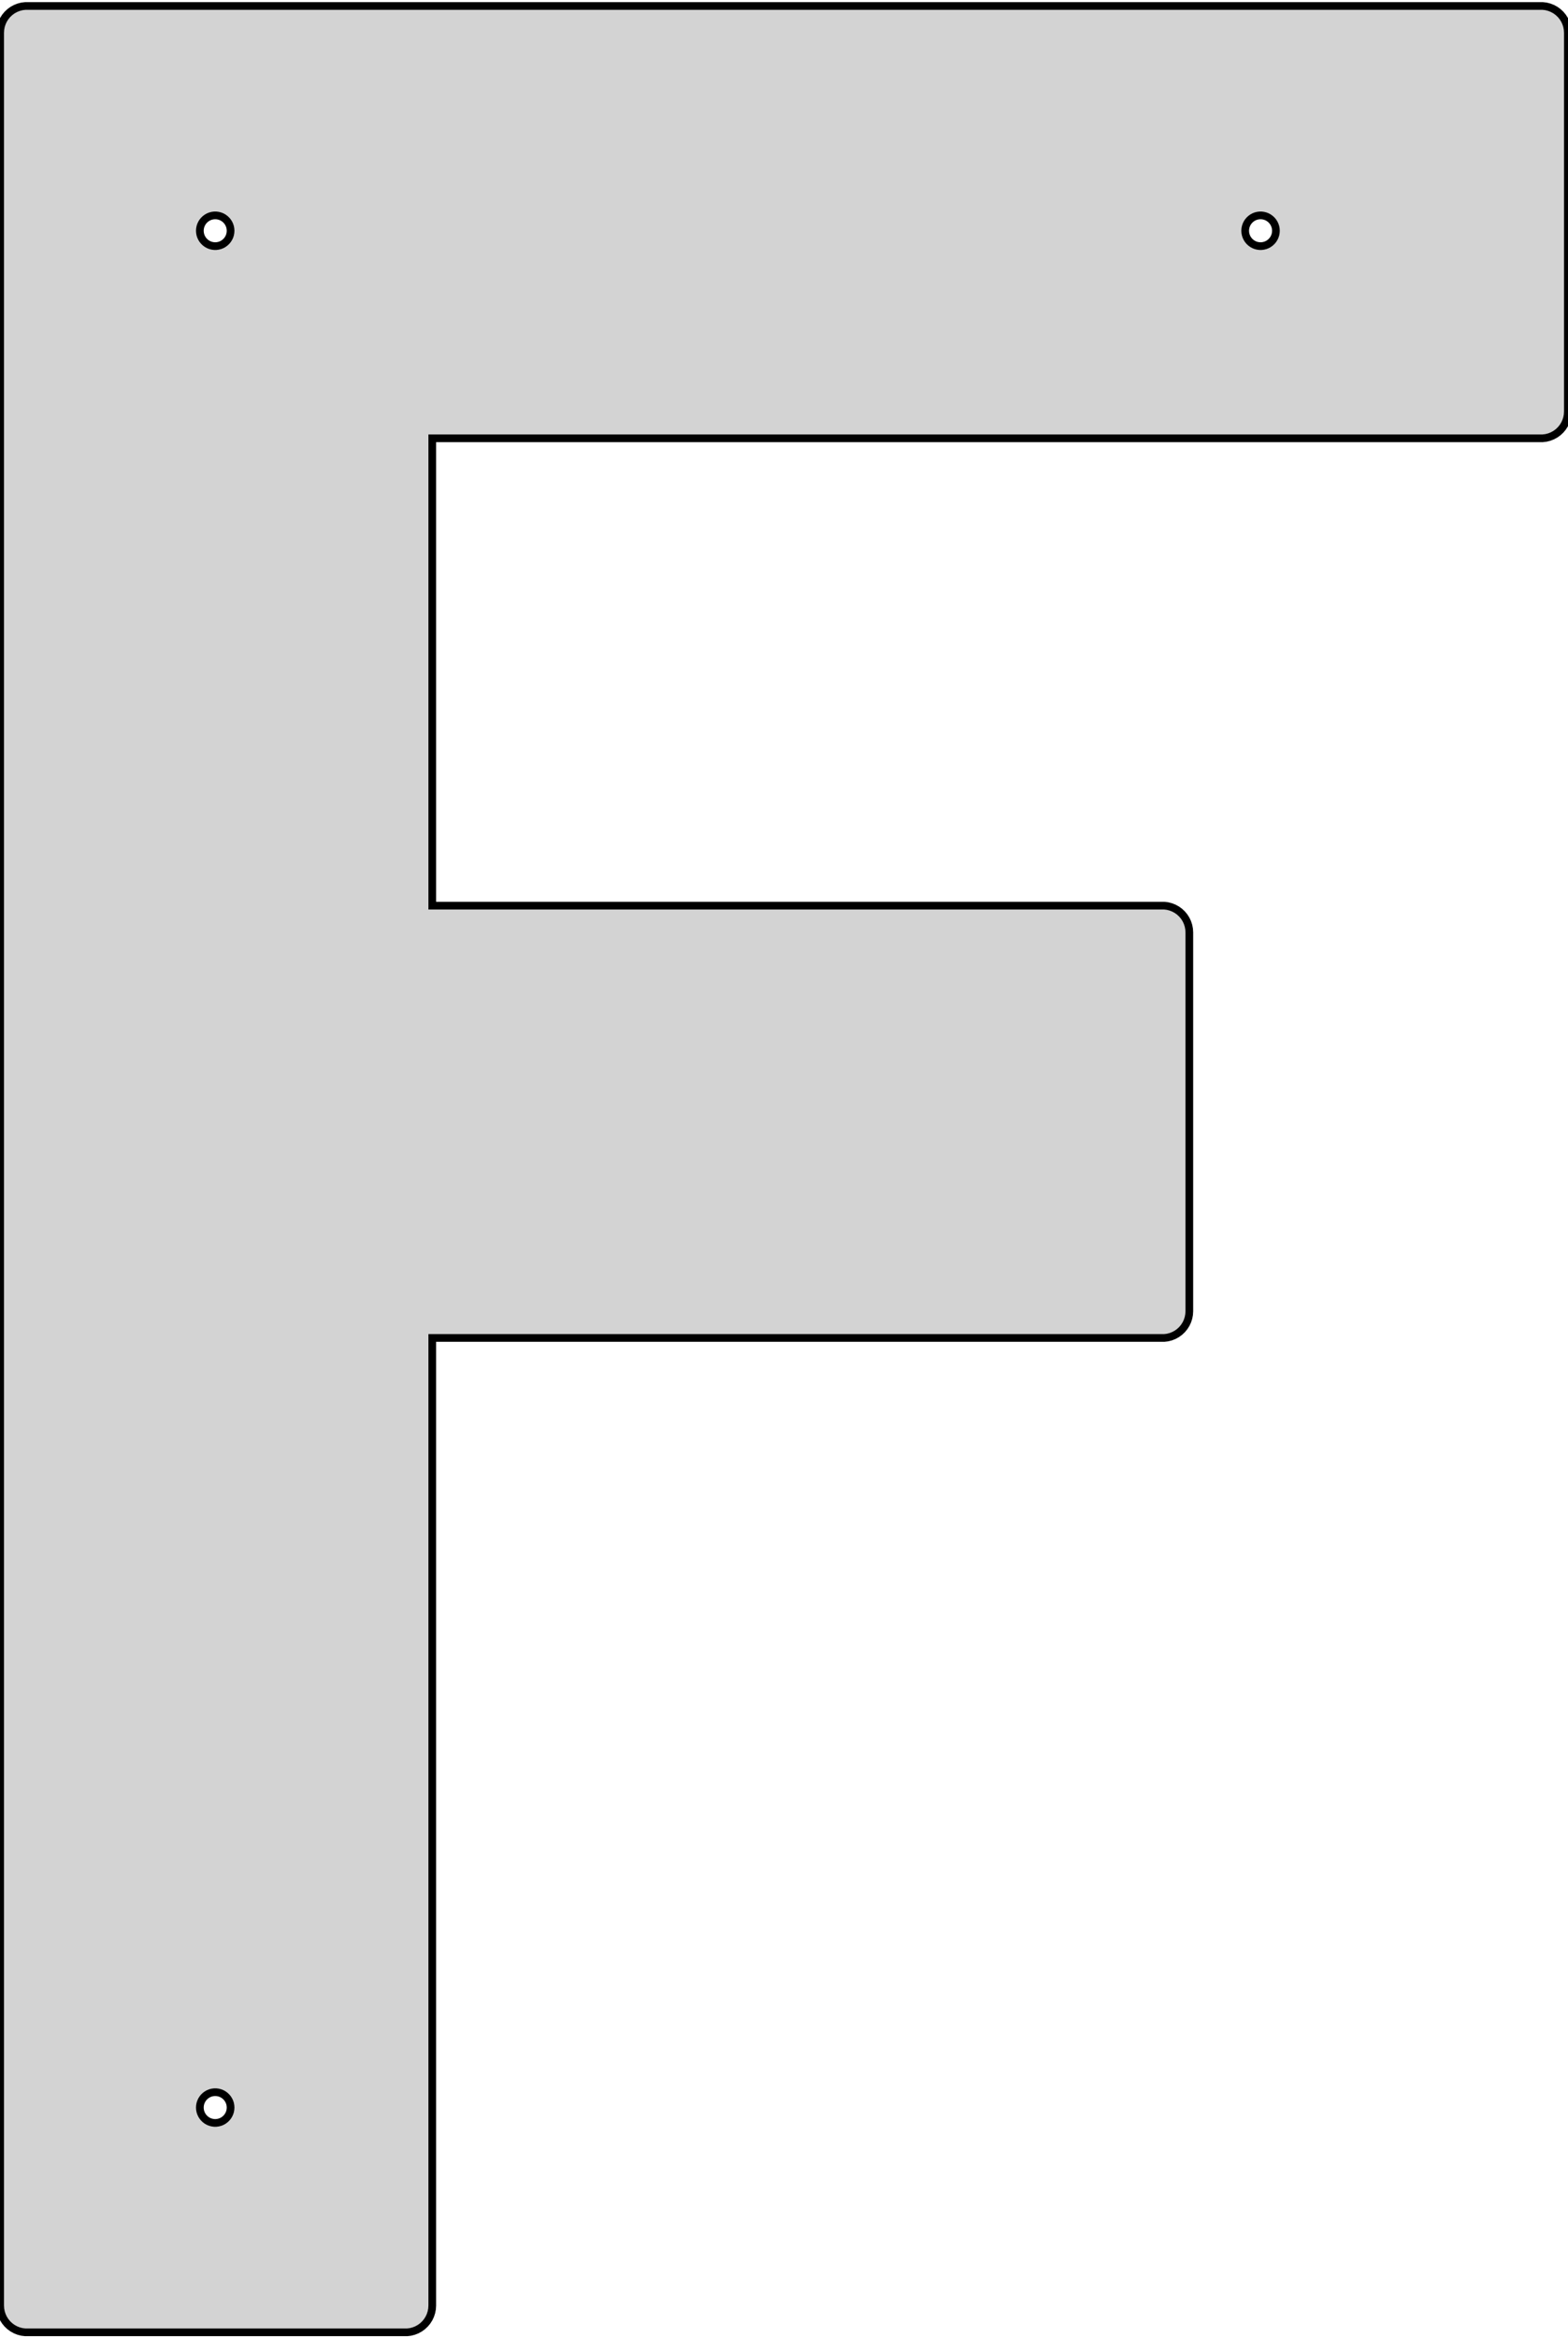 <?xml version="1.0" standalone="no"?>
<!DOCTYPE svg PUBLIC "-//W3C//DTD SVG 1.1//EN" "http://www.w3.org/Graphics/SVG/1.1/DTD/svg11.dtd">
<svg width="102mm" height="152mm" viewBox="-51 -76 102 152" xmlns="http://www.w3.org/2000/svg" version="1.1">
<title>OpenSCAD Model</title>
<path d="
M -50.991,73.872 L -50.989,73.902 L -50.985,73.965 L -50.982,74.011 L -50.977,74.09 L -50.953,74.214
 L -50.942,74.276 L -50.936,74.305 L -50.912,74.381 L -50.897,74.425 L -50.888,74.453 L -50.868,74.514
 L -50.856,74.54 L -50.829,74.598 L -50.775,74.712 L -50.741,74.765 L -50.716,74.805 L -50.674,74.871
 L -50.658,74.896 L -50.639,74.919 L -50.589,74.98 L -50.559,75.016 L -50.518,75.065 L -50.497,75.085
 L -50.439,75.139 L -50.405,75.171 L -50.359,75.215 L -50.295,75.261 L -50.257,75.289 L -50.233,75.306
 L -50.182,75.344 L -50.126,75.374 L -50.1,75.388 L -49.99,75.449 L -49.916,75.478 L -49.873,75.495
 L -49.814,75.519 L -49.787,75.529 L -49.725,75.545 L -49.696,75.553 L -49.575,75.584 L -49.545,75.588
 L -49.482,75.596 L -49.436,75.601 L -49.357,75.611 L -24.515,75.611 L -24.39,75.596 L -24.327,75.588
 L -24.297,75.584 L -24.176,75.553 L -24.147,75.545 L -24.085,75.529 L -24.058,75.519 L -23.999,75.495
 L -23.882,75.449 L -23.772,75.388 L -23.746,75.374 L -23.69,75.344 L -23.639,75.306 L -23.615,75.289
 L -23.577,75.261 L -23.513,75.215 L -23.467,75.171 L -23.433,75.139 L -23.375,75.085 L -23.354,75.065
 L -23.313,75.016 L -23.283,74.98 L -23.233,74.919 L -23.214,74.896 L -23.198,74.871 L -23.156,74.805
 L -23.131,74.765 L -23.097,74.712 L -23.043,74.598 L -23.016,74.54 L -23.004,74.514 L -22.984,74.453
 L -22.975,74.425 L -22.936,74.305 L -22.93,74.276 L -22.919,74.214 L -22.91,74.168 L -22.895,74.09
 L -22.89,74.011 L -22.887,73.965 L -22.883,73.902 L -22.881,73.872 L -22.881,10.973 L 24.733,10.973
 L 24.858,10.958 L 24.921,10.95 L 24.951,10.946 L 25.072,10.915 L 25.101,10.907 L 25.163,10.892
 L 25.19,10.881 L 25.249,10.857 L 25.366,10.811 L 25.476,10.75 L 25.502,10.736 L 25.558,10.706
 L 25.609,10.668 L 25.633,10.651 L 25.735,10.577 L 25.781,10.533 L 25.873,10.447 L 25.894,10.427
 L 25.935,10.378 L 26.015,10.281 L 26.034,10.258 L 26.05,10.233 L 26.092,10.166 L 26.117,10.127
 L 26.151,10.074 L 26.205,9.96 L 26.232,9.902 L 26.244,9.876 L 26.264,9.815 L 26.273,9.787
 L 26.312,9.667 L 26.318,9.638 L 26.329,9.576 L 26.338,9.53 L 26.353,9.452 L 26.361,9.327
 L 26.365,9.264 L 26.367,9.234 L 26.367,-15.39 L 26.365,-15.42 L 26.361,-15.483 L 26.353,-15.608
 L 26.338,-15.686 L 26.329,-15.732 L 26.318,-15.794 L 26.312,-15.823 L 26.273,-15.943 L 26.264,-15.971
 L 26.244,-16.032 L 26.232,-16.058 L 26.205,-16.116 L 26.185,-16.158 L 26.151,-16.23 L 26.117,-16.283
 L 26.092,-16.323 L 26.05,-16.389 L 26.034,-16.414 L 26.015,-16.437 L 25.965,-16.498 L 25.935,-16.534
 L 25.894,-16.583 L 25.873,-16.603 L 25.815,-16.657 L 25.781,-16.689 L 25.735,-16.733 L 25.633,-16.807
 L 25.609,-16.824 L 25.558,-16.861 L 25.502,-16.892 L 25.476,-16.906 L 25.366,-16.967 L 25.249,-17.013
 L 25.19,-17.037 L 25.163,-17.047 L 25.101,-17.063 L 25.072,-17.071 L 24.951,-17.102 L 24.921,-17.106
 L 24.858,-17.114 L 24.733,-17.129 L -22.881,-17.129 L -22.881,-47.509 L 49.357,-47.509 L 49.436,-47.519
 L 49.482,-47.524 L 49.545,-47.532 L 49.575,-47.536 L 49.696,-47.567 L 49.725,-47.575 L 49.787,-47.59
 L 49.814,-47.601 L 49.873,-47.625 L 49.916,-47.642 L 49.99,-47.671 L 50.1,-47.732 L 50.126,-47.746
 L 50.182,-47.776 L 50.233,-47.814 L 50.257,-47.831 L 50.359,-47.905 L 50.405,-47.949 L 50.497,-48.035
 L 50.518,-48.055 L 50.559,-48.104 L 50.639,-48.201 L 50.658,-48.224 L 50.674,-48.249 L 50.716,-48.316
 L 50.741,-48.355 L 50.775,-48.408 L 50.809,-48.48 L 50.829,-48.522 L 50.856,-48.58 L 50.868,-48.606
 L 50.888,-48.667 L 50.897,-48.695 L 50.912,-48.739 L 50.936,-48.815 L 50.942,-48.844 L 50.953,-48.906
 L 50.962,-48.952 L 50.977,-49.03 L 50.985,-49.155 L 50.989,-49.218 L 50.991,-49.248 L 50.991,-73.872
 L 50.989,-73.902 L 50.985,-73.965 L 50.982,-74.011 L 50.977,-74.09 L 50.953,-74.214 L 50.942,-74.276
 L 50.936,-74.305 L 50.912,-74.381 L 50.897,-74.425 L 50.888,-74.453 L 50.868,-74.514 L 50.856,-74.54
 L 50.829,-74.598 L 50.775,-74.712 L 50.741,-74.765 L 50.716,-74.805 L 50.674,-74.871 L 50.658,-74.896
 L 50.639,-74.919 L 50.589,-74.98 L 50.559,-75.016 L 50.518,-75.065 L 50.497,-75.085 L 50.439,-75.139
 L 50.405,-75.171 L 50.359,-75.215 L 50.295,-75.261 L 50.257,-75.289 L 50.233,-75.306 L 50.182,-75.344
 L 50.126,-75.374 L 50.1,-75.388 L 49.99,-75.449 L 49.916,-75.478 L 49.873,-75.495 L 49.814,-75.519
 L 49.787,-75.529 L 49.725,-75.545 L 49.696,-75.553 L 49.575,-75.584 L 49.545,-75.588 L 49.482,-75.596
 L 49.436,-75.601 L 49.357,-75.611 L -49.357,-75.611 L -49.436,-75.601 L -49.482,-75.596 L -49.545,-75.588
 L -49.575,-75.584 L -49.696,-75.553 L -49.725,-75.545 L -49.787,-75.529 L -49.814,-75.519 L -49.873,-75.495
 L -49.916,-75.478 L -49.99,-75.449 L -50.1,-75.388 L -50.126,-75.374 L -50.182,-75.344 L -50.233,-75.306
 L -50.257,-75.289 L -50.295,-75.261 L -50.359,-75.215 L -50.405,-75.171 L -50.439,-75.139 L -50.497,-75.085
 L -50.518,-75.065 L -50.559,-75.016 L -50.589,-74.98 L -50.639,-74.919 L -50.658,-74.896 L -50.674,-74.871
 L -50.716,-74.805 L -50.741,-74.765 L -50.775,-74.712 L -50.829,-74.598 L -50.856,-74.54 L -50.868,-74.514
 L -50.888,-74.453 L -50.897,-74.425 L -50.912,-74.381 L -50.936,-74.305 L -50.942,-74.276 L -50.953,-74.214
 L -50.977,-74.09 L -50.982,-74.011 L -50.985,-73.965 L -50.989,-73.902 L -50.991,-73.872 z
M -38,61 L -37.992,60.875 L -37.969,60.751 L -37.93,60.632 L -37.876,60.518 L -37.809,60.412
 L -37.729,60.316 L -37.637,60.23 L -37.536,60.156 L -37.426,60.095 L -37.309,60.049 L -37.187,60.018
 L -37.063,60.002 L -36.937,60.002 L -36.813,60.018 L -36.691,60.049 L -36.574,60.095 L -36.464,60.156
 L -36.363,60.23 L -36.271,60.316 L -36.191,60.412 L -36.124,60.518 L -36.07,60.632 L -36.031,60.751
 L -36.008,60.875 L -36,61 L -36.008,61.125 L -36.031,61.249 L -36.07,61.368 L -36.124,61.482
 L -36.191,61.588 L -36.271,61.684 L -36.363,61.77 L -36.464,61.844 L -36.574,61.905 L -36.691,61.951
 L -36.813,61.982 L -36.937,61.998 L -37.063,61.998 L -37.187,61.982 L -37.309,61.951 L -37.426,61.905
 L -37.536,61.844 L -37.637,61.77 L -37.729,61.684 L -37.809,61.588 L -37.876,61.482 L -37.93,61.368
 L -37.969,61.249 L -37.992,61.125 z
M -38,-61 L -37.992,-61.125 L -37.969,-61.249 L -37.93,-61.368 L -37.876,-61.482 L -37.809,-61.588
 L -37.729,-61.684 L -37.637,-61.77 L -37.536,-61.844 L -37.426,-61.905 L -37.309,-61.951 L -37.187,-61.982
 L -37.063,-61.998 L -36.937,-61.998 L -36.813,-61.982 L -36.691,-61.951 L -36.574,-61.905 L -36.464,-61.844
 L -36.363,-61.77 L -36.271,-61.684 L -36.191,-61.588 L -36.124,-61.482 L -36.07,-61.368 L -36.031,-61.249
 L -36.008,-61.125 L -36,-61 L -36.008,-60.875 L -36.031,-60.751 L -36.07,-60.632 L -36.124,-60.518
 L -36.191,-60.412 L -36.271,-60.316 L -36.363,-60.23 L -36.464,-60.156 L -36.574,-60.095 L -36.691,-60.049
 L -36.813,-60.018 L -36.937,-60.002 L -37.063,-60.002 L -37.187,-60.018 L -37.309,-60.049 L -37.426,-60.095
 L -37.536,-60.156 L -37.637,-60.23 L -37.729,-60.316 L -37.809,-60.412 L -37.876,-60.518 L -37.93,-60.632
 L -37.969,-60.751 L -37.992,-60.875 z
M 30,-61 L 30.008,-61.125 L 30.031,-61.249 L 30.07,-61.368 L 30.124,-61.482 L 30.191,-61.588
 L 30.271,-61.684 L 30.363,-61.77 L 30.464,-61.844 L 30.574,-61.905 L 30.691,-61.951 L 30.813,-61.982
 L 30.937,-61.998 L 31.063,-61.998 L 31.187,-61.982 L 31.309,-61.951 L 31.426,-61.905 L 31.536,-61.844
 L 31.637,-61.77 L 31.729,-61.684 L 31.809,-61.588 L 31.876,-61.482 L 31.93,-61.368 L 31.969,-61.249
 L 31.992,-61.125 L 32,-61 L 31.992,-60.875 L 31.969,-60.751 L 31.93,-60.632 L 31.876,-60.518
 L 31.809,-60.412 L 31.729,-60.316 L 31.637,-60.23 L 31.536,-60.156 L 31.426,-60.095 L 31.309,-60.049
 L 31.187,-60.018 L 31.063,-60.002 L 30.937,-60.002 L 30.813,-60.018 L 30.691,-60.049 L 30.574,-60.095
 L 30.464,-60.156 L 30.363,-60.23 L 30.271,-60.316 L 30.191,-60.412 L 30.124,-60.518 L 30.07,-60.632
 L 30.031,-60.751 L 30.008,-60.875 z
" stroke="black" fill="lightgray" stroke-width="0.5"/>
</svg>
